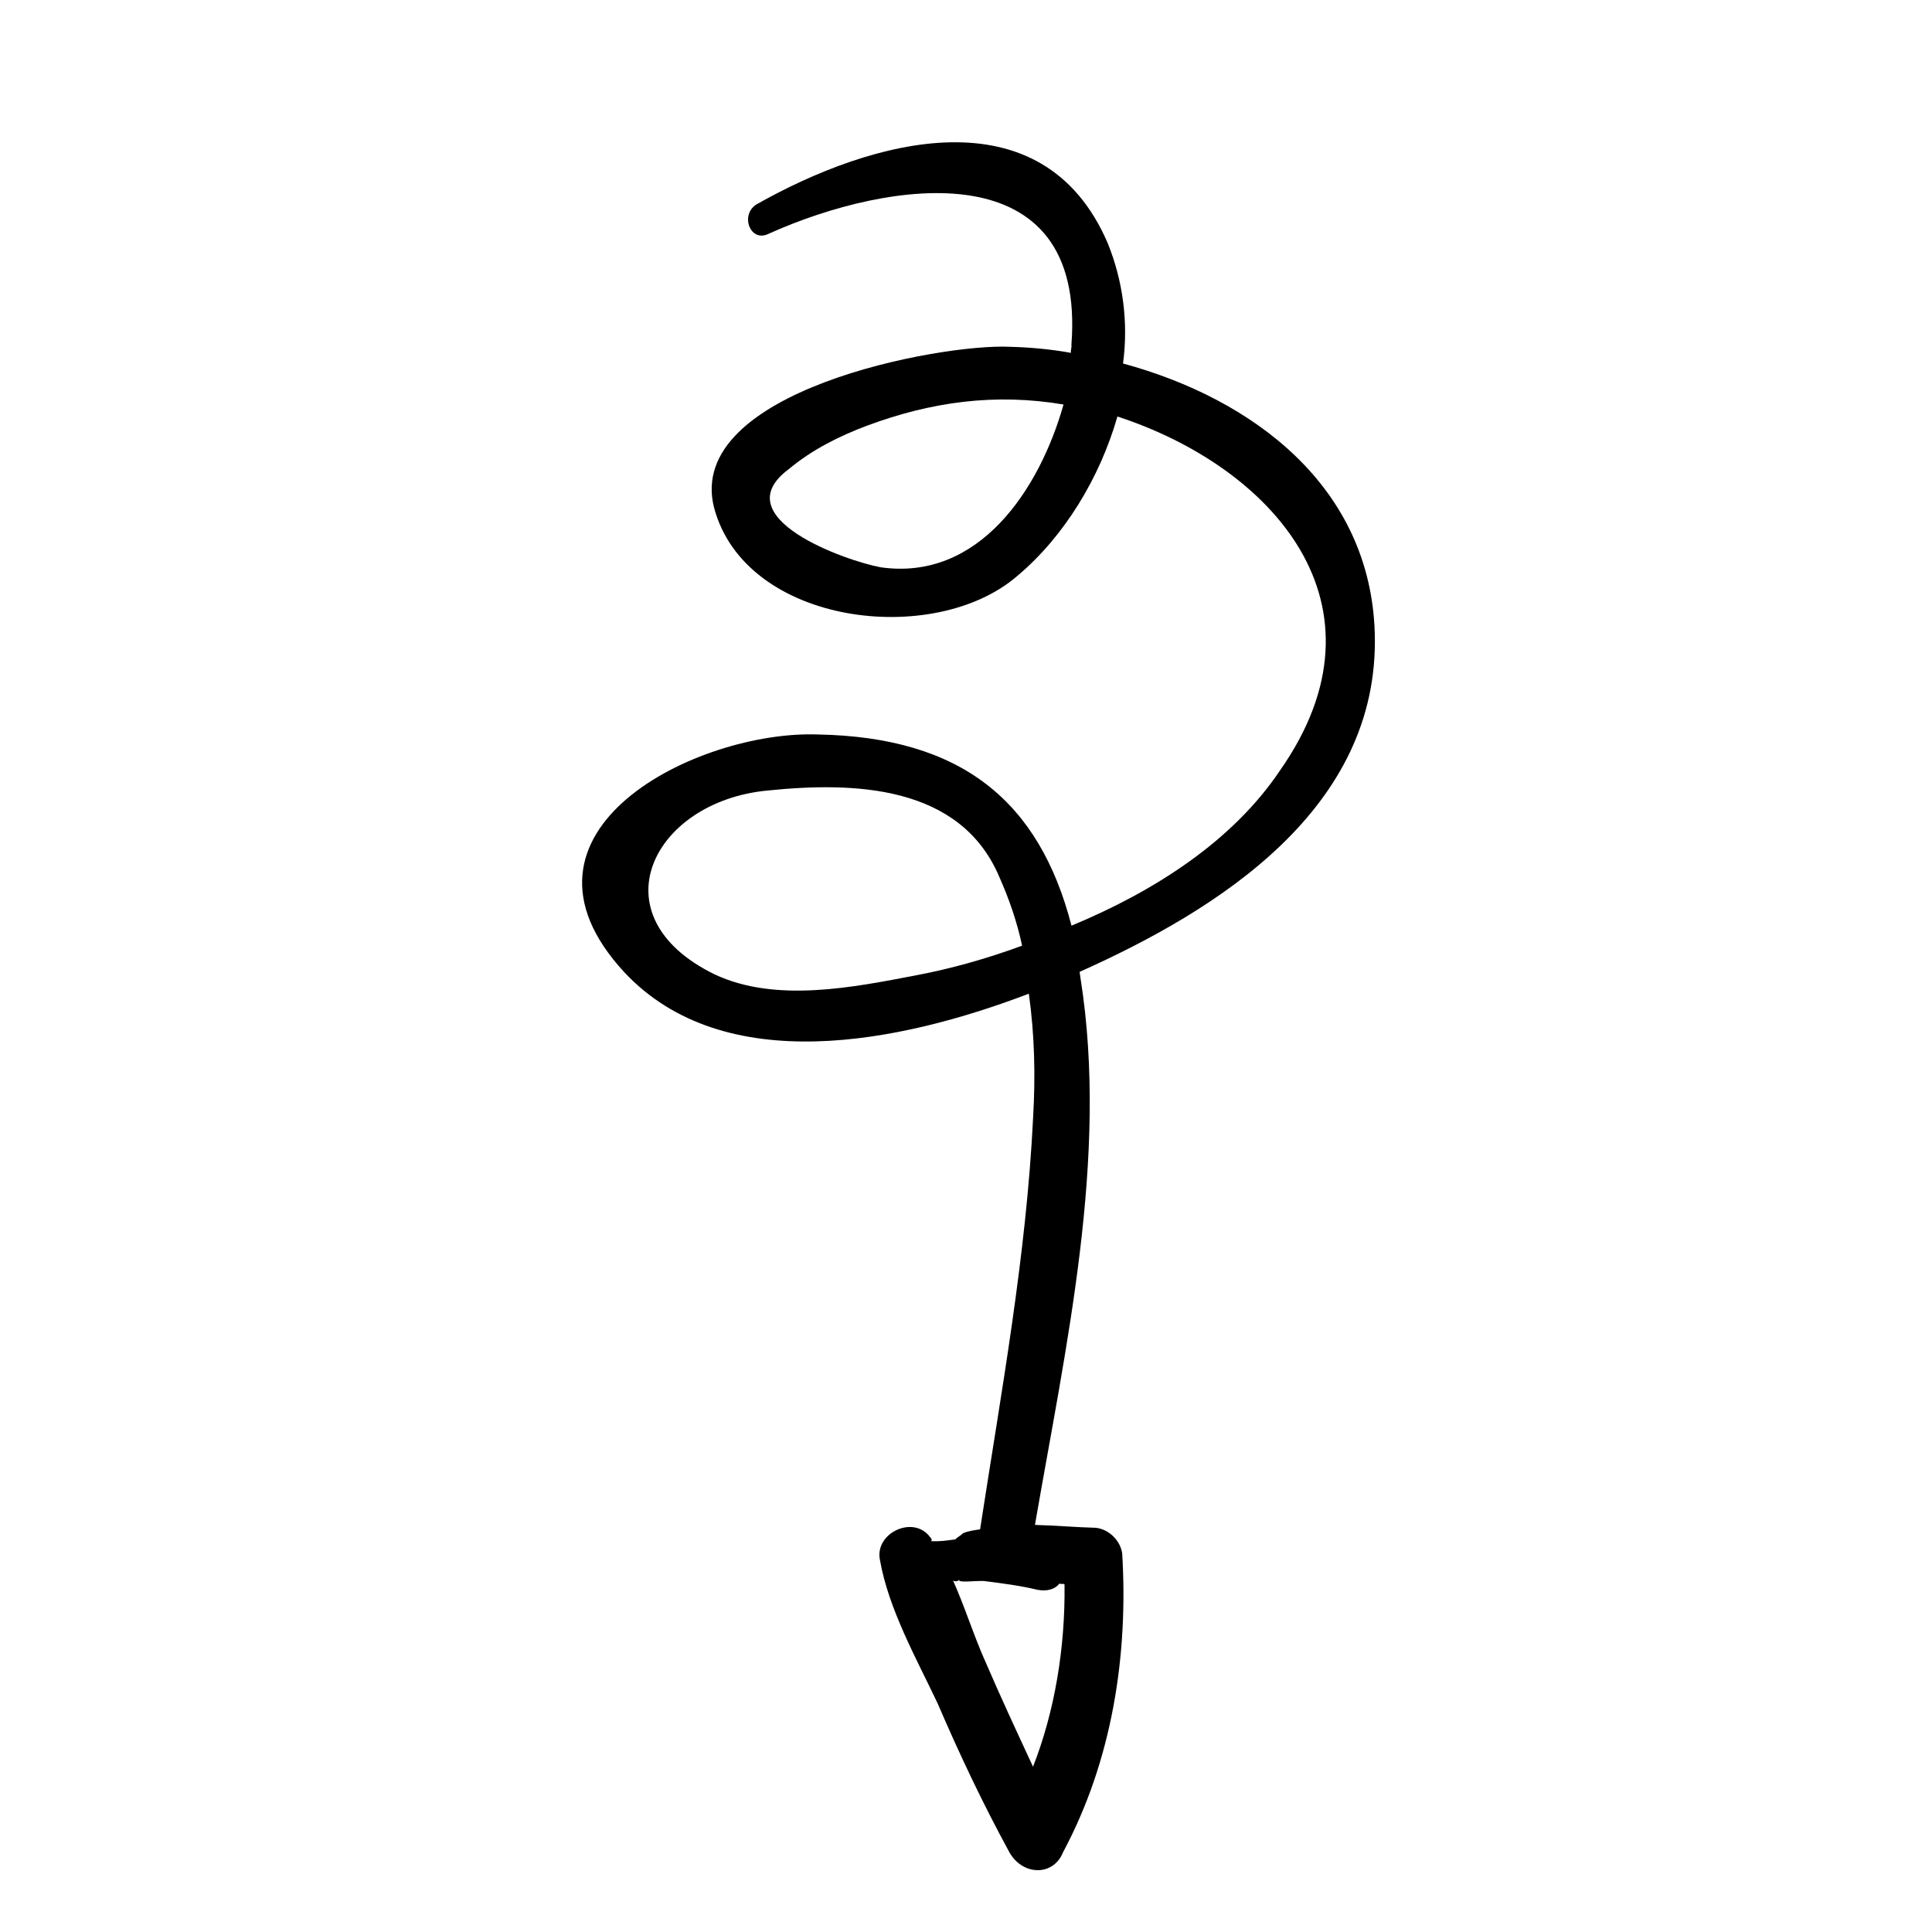 <svg width="165" height="165" viewBox="0 0 165 165" fill="none" xmlns="http://www.w3.org/2000/svg">
    <g clip-path="url(#clip0_2254_622)">
        <path
            d="M86.179 158.143C83.924 153.999 81.943 149.818 80.078 145.48C78.29 141.689 75.879 137.428 75.147 133.209C74.684 130.905 78.084 129.312 79.485 131.345C79.485 131.345 79.641 131.463 79.523 131.619C80.226 131.659 80.773 131.582 81.593 131.467C81.71 131.311 82.101 131.117 82.218 130.961C82.609 130.766 83.156 130.689 83.703 130.613C85.525 118.787 87.66 107.196 88.233 95.407C88.436 91.894 88.365 88.419 87.866 84.865C76.885 89.057 61.847 92.147 53.317 83.031C42.139 70.942 59.61 62.353 69.838 62.727C82.136 62.95 88.761 68.43 91.509 79.056C98.621 76.104 105.268 71.825 109.303 65.821C119.29 51.593 108.58 39.857 95.432 35.572C93.937 40.8 90.881 45.83 86.891 49.178C79.81 55.331 63.651 53.421 60.98 43.343C58.465 33.381 80.337 29.331 86.232 29.617C87.911 29.66 89.745 29.82 91.462 30.136C91.424 29.863 91.541 29.707 91.503 29.434C92.789 12.805 75.996 15.305 65.639 19.967C64.076 20.744 63.183 18.361 64.591 17.466C74.403 11.905 89.013 7.76 94.606 20.773C95.888 23.939 96.387 27.492 95.911 31.044C107.07 34.075 117.048 41.594 117.411 54.088C117.846 69.081 104.006 77.718 92.203 83.001C92.241 83.274 92.241 83.274 92.28 83.548C94.706 98.819 90.999 115.091 88.389 130.233C90.067 130.276 91.902 130.436 93.581 130.479C94.713 130.599 95.687 131.577 95.84 132.67C96.367 141.378 94.981 150.354 90.786 158.192C89.962 160.26 87.307 160.215 86.179 158.143ZM85.35 74.904C82.01 67.01 72.914 66.755 65.494 67.52C55.731 68.474 50.83 78.223 61.008 83.204C66.235 85.676 72.875 84.324 78.304 83.282C81.155 82.742 84.241 81.89 87.289 80.765C86.865 78.733 86.166 76.74 85.35 74.904ZM90.828 34.547C84.974 33.557 79.506 34.326 74.075 36.344C71.692 37.237 69.346 38.403 67.352 40.077C61.798 44.203 72.214 47.896 75.219 48.45C83.611 49.64 88.782 41.804 90.828 34.547ZM90.915 135.314C90.759 135.196 90.642 135.352 90.486 135.235C90.134 135.703 89.469 135.935 88.611 135.777C87.167 135.423 85.606 135.224 84.044 135.025C83.342 134.984 81.701 135.215 81.936 134.903C81.819 135.059 81.546 135.098 81.39 134.98C82.399 137.208 83.175 139.747 84.185 141.975C85.428 144.867 86.826 147.876 88.225 150.885C90.072 146.166 90.981 140.741 90.915 135.314Z"
            fill="black" />
    </g>
    <defs>
        <clipPath id="clip0_2254_622">
            <rect width="117.17" height="117.17" fill="white"
                transform="matrix(0.799 0.602 0.602 -0.799 0 93.579)" />
        </clipPath>
    </defs>
</svg>